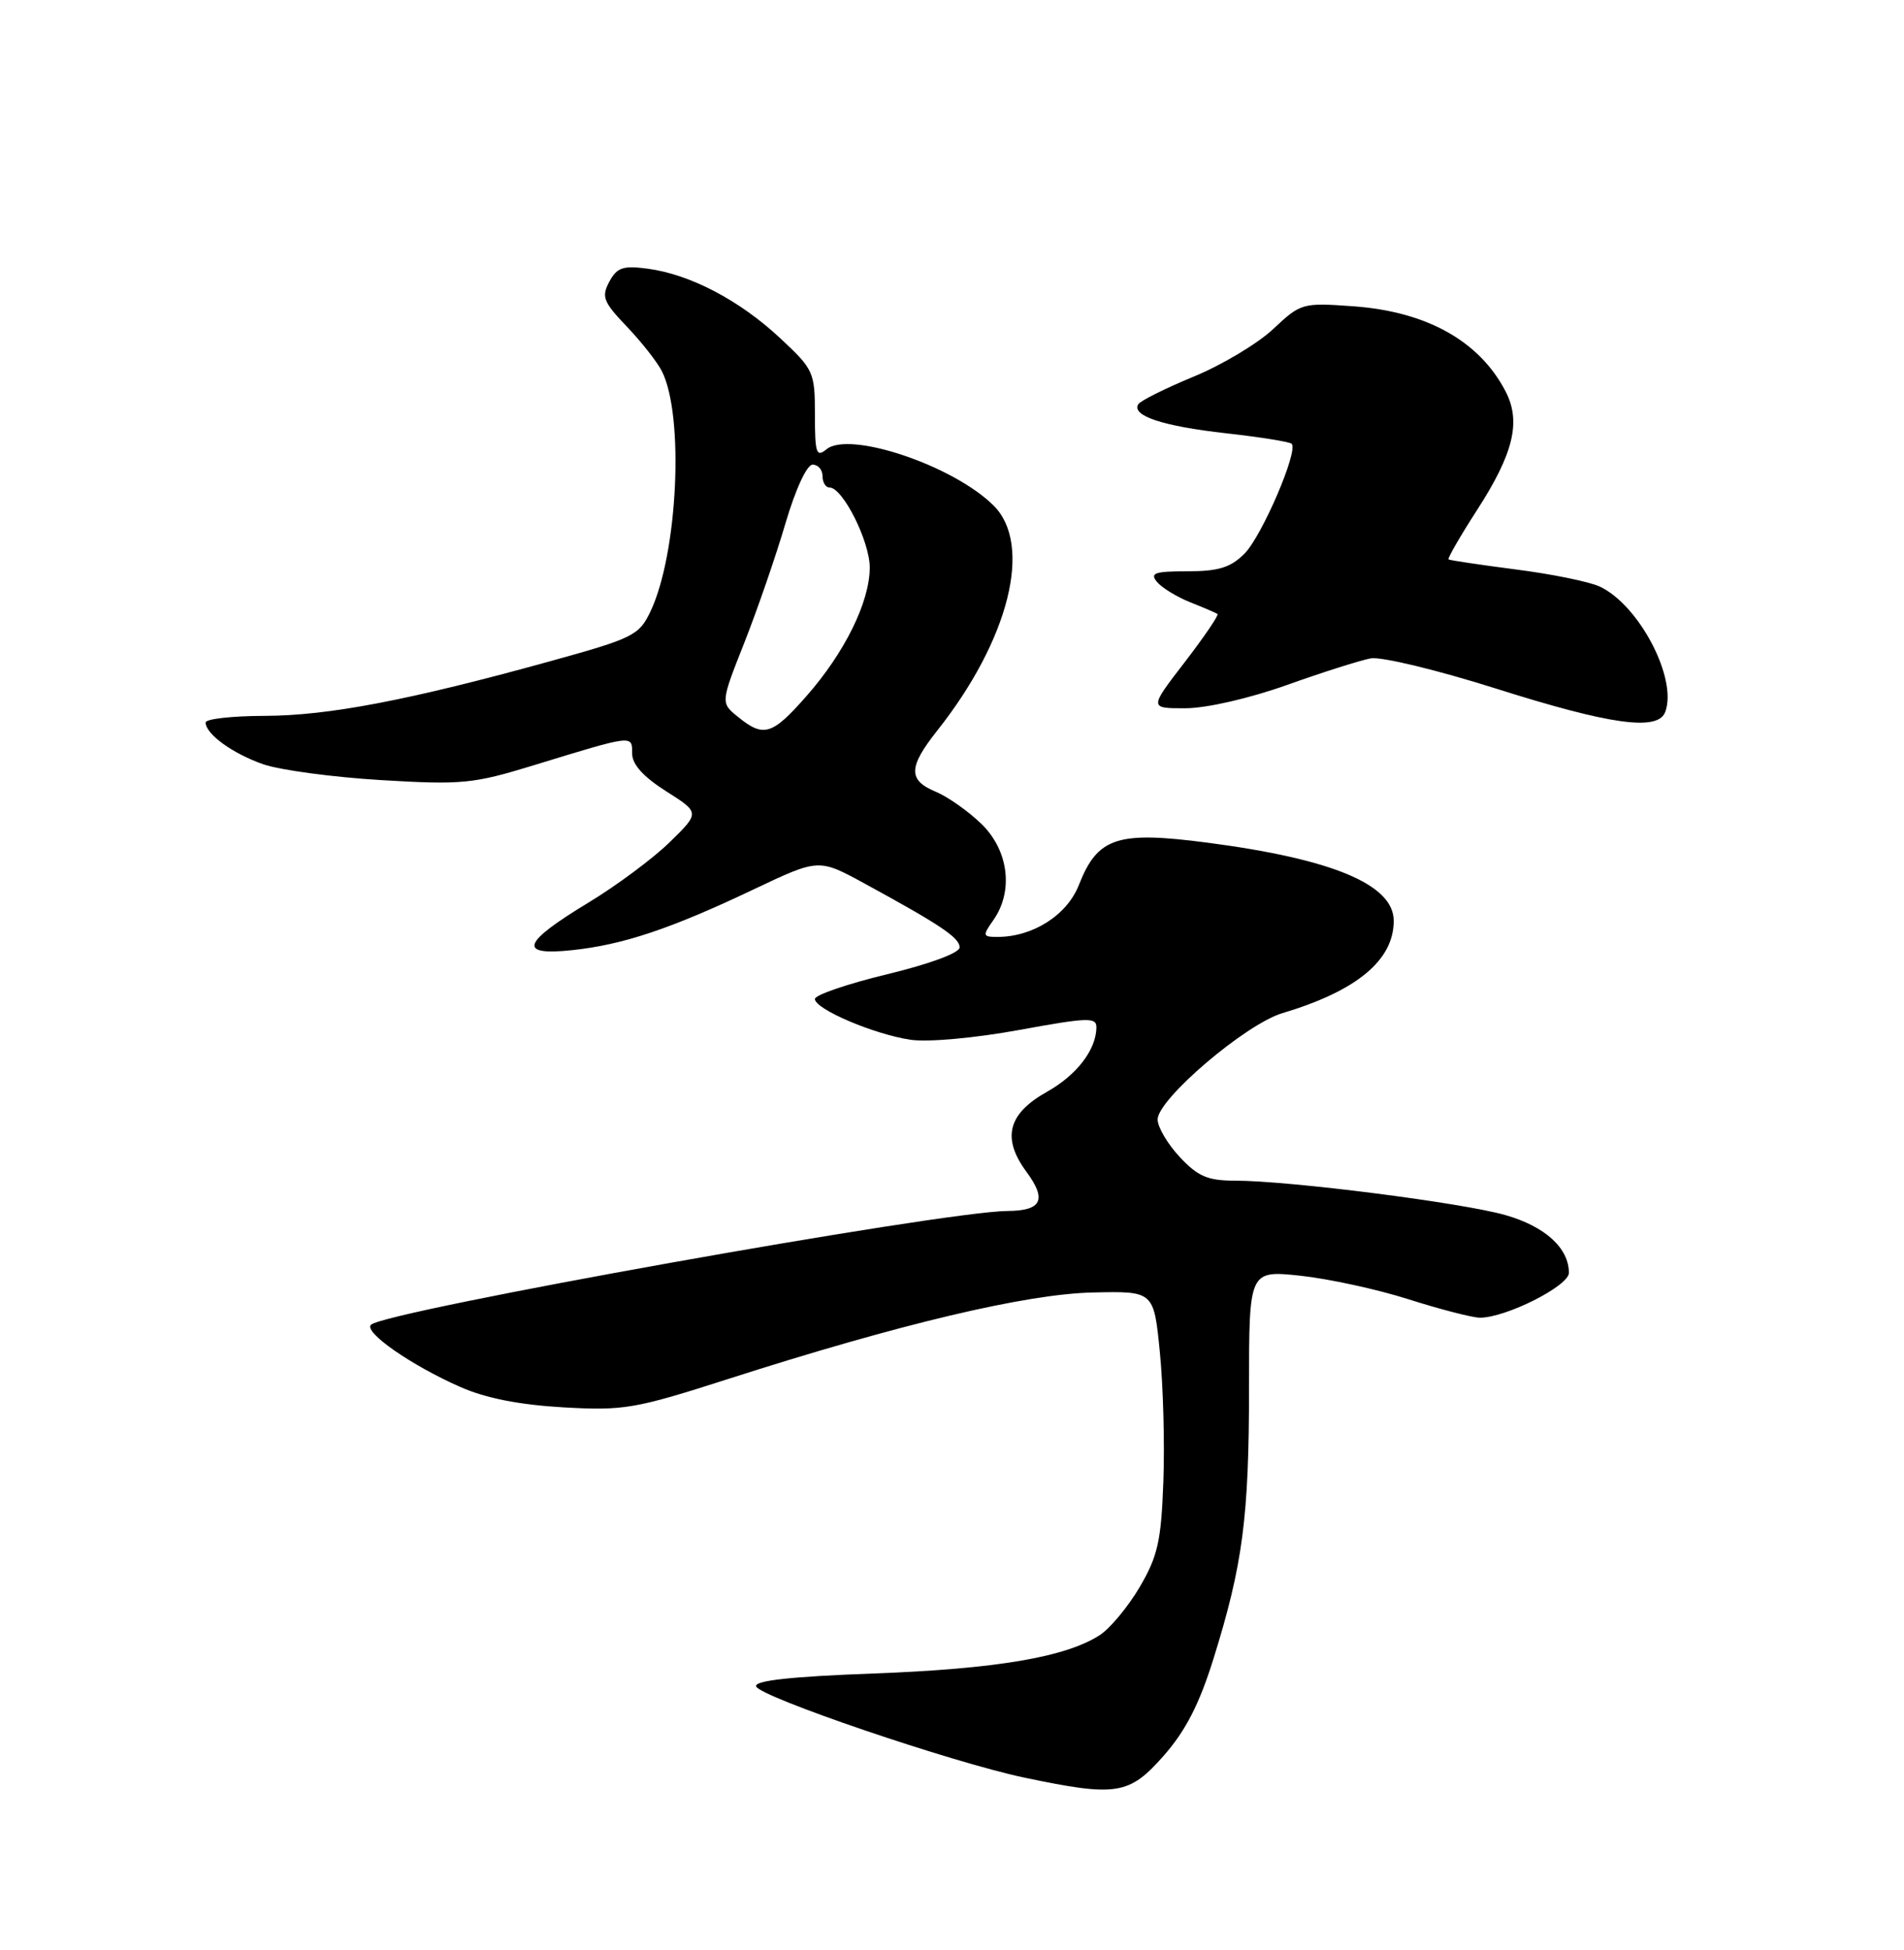 <?xml version="1.0" encoding="UTF-8" standalone="no"?>
<!DOCTYPE svg PUBLIC "-//W3C//DTD SVG 1.1//EN" "http://www.w3.org/Graphics/SVG/1.1/DTD/svg11.dtd" >
<svg xmlns="http://www.w3.org/2000/svg" xmlns:xlink="http://www.w3.org/1999/xlink" version="1.1" viewBox="0 0 250 256">
 <g >
 <path fill="currentColor"
d=" M 152.80 230.49 C 155.68 227.22 157.48 223.71 159.34 217.74 C 163.18 205.42 164.00 199.18 164.00 182.20 C 164.00 166.77 164.00 166.77 170.75 167.48 C 174.46 167.88 180.88 169.27 185.00 170.59 C 189.12 171.90 193.32 172.98 194.31 172.99 C 197.69 173.01 206.00 168.83 206.00 167.10 C 206.00 163.86 202.89 161.02 197.70 159.53 C 192.10 157.91 169.27 155.00 162.16 155.00 C 158.58 155.00 157.29 154.45 154.90 151.89 C 153.31 150.19 152.00 147.97 152.00 146.97 C 152.00 144.30 163.55 134.45 168.38 133.01 C 178.14 130.09 183.00 126.07 183.00 120.89 C 183.00 116.13 174.99 112.77 158.48 110.62 C 146.68 109.08 144.12 109.92 141.66 116.18 C 140.11 120.14 135.62 123.00 130.98 123.00 C 129.02 123.00 128.98 122.86 130.44 120.78 C 133.10 116.98 132.44 111.67 128.89 108.19 C 127.17 106.52 124.47 104.61 122.89 103.95 C 119.21 102.43 119.25 100.73 123.05 95.93 C 132.49 84.02 135.63 71.54 130.48 66.39 C 125.21 61.12 111.50 56.51 108.51 58.99 C 107.19 60.08 107.00 59.50 107.00 54.44 C 107.00 48.84 106.84 48.50 102.41 44.37 C 97.10 39.42 90.63 36.03 85.08 35.28 C 81.80 34.84 81.01 35.11 80.00 36.99 C 78.95 38.96 79.21 39.64 82.29 42.86 C 84.20 44.86 86.27 47.49 86.89 48.70 C 89.87 54.51 89.01 72.72 85.40 80.29 C 83.91 83.42 83.13 83.80 72.16 86.83 C 53.72 91.93 43.10 93.96 34.75 93.98 C 30.49 93.99 27.00 94.38 27.00 94.85 C 27.00 96.36 30.52 98.92 34.55 100.33 C 36.72 101.09 43.67 102.03 50.00 102.41 C 60.65 103.05 62.13 102.90 70.00 100.49 C 83.25 96.43 83.00 96.46 83.00 98.91 C 83.00 100.35 84.45 101.96 87.45 103.87 C 91.90 106.69 91.90 106.69 87.94 110.56 C 85.76 112.69 80.97 116.25 77.31 118.47 C 68.52 123.78 67.92 125.50 75.12 124.74 C 81.81 124.03 88.07 121.94 99.00 116.74 C 107.50 112.71 107.50 112.71 113.50 115.98 C 123.55 121.46 126.00 123.11 126.00 124.38 C 126.00 125.10 122.07 126.55 116.50 127.90 C 111.28 129.16 107.00 130.62 107.00 131.15 C 107.00 132.48 114.74 135.78 119.54 136.50 C 121.79 136.84 127.93 136.29 133.75 135.23 C 142.94 133.55 144.00 133.52 143.96 134.93 C 143.90 137.86 141.35 141.16 137.46 143.34 C 132.32 146.22 131.51 149.42 134.79 153.86 C 137.48 157.51 136.78 158.95 132.30 158.98 C 123.72 159.04 50.59 172.11 48.71 173.92 C 47.72 174.88 53.98 179.24 60.45 182.09 C 63.78 183.56 68.22 184.43 73.95 184.76 C 81.92 185.21 83.38 184.96 95.50 181.07 C 118.12 173.81 134.74 169.87 143.50 169.68 C 151.50 169.50 151.50 169.50 152.29 177.50 C 152.73 181.90 152.94 189.57 152.75 194.55 C 152.47 202.28 152.02 204.29 149.67 208.31 C 148.15 210.90 145.79 213.75 144.42 214.65 C 139.99 217.54 130.86 219.10 114.71 219.70 C 103.86 220.10 99.04 220.63 99.28 221.39 C 99.73 222.77 125.04 231.38 134.50 233.37 C 146.61 235.91 148.26 235.65 152.80 230.49 Z  M 218.64 93.49 C 220.31 89.15 215.24 79.43 210.04 77.00 C 208.69 76.37 203.74 75.36 199.04 74.76 C 194.34 74.15 190.36 73.56 190.20 73.44 C 190.03 73.33 191.71 70.42 193.92 66.99 C 198.74 59.54 199.75 55.35 197.68 51.37 C 194.25 44.77 187.32 40.90 177.69 40.21 C 171.01 39.73 170.80 39.79 167.18 43.19 C 165.16 45.09 160.46 47.91 156.74 49.44 C 153.02 50.98 149.74 52.61 149.46 53.07 C 148.53 54.58 152.69 55.95 160.97 56.88 C 165.45 57.38 169.34 58.00 169.60 58.26 C 170.51 59.18 165.69 70.40 163.40 72.69 C 161.58 74.51 159.99 75.00 155.92 75.00 C 151.62 75.00 150.95 75.23 151.91 76.39 C 152.55 77.16 154.51 78.36 156.28 79.07 C 158.05 79.77 159.66 80.46 159.86 80.61 C 160.05 80.76 158.11 83.61 155.55 86.94 C 150.88 93.00 150.88 93.00 155.69 92.98 C 158.47 92.97 164.09 91.67 169.00 89.92 C 173.68 88.25 178.62 86.68 180.00 86.43 C 181.38 86.19 188.80 87.98 196.50 90.42 C 211.44 95.15 217.67 96.01 218.64 93.49 Z  M 96.92 94.13 C 94.61 92.27 94.61 92.27 97.73 84.38 C 99.44 80.05 101.87 73.01 103.12 68.75 C 104.45 64.23 105.94 61.00 106.70 61.00 C 107.42 61.00 108.00 61.67 108.00 62.50 C 108.00 63.33 108.41 64.00 108.92 64.00 C 110.65 64.00 114.20 71.06 114.20 74.51 C 114.20 79.01 110.91 85.69 105.87 91.41 C 101.38 96.51 100.27 96.85 96.92 94.13 Z "/>
</g>
</svg>